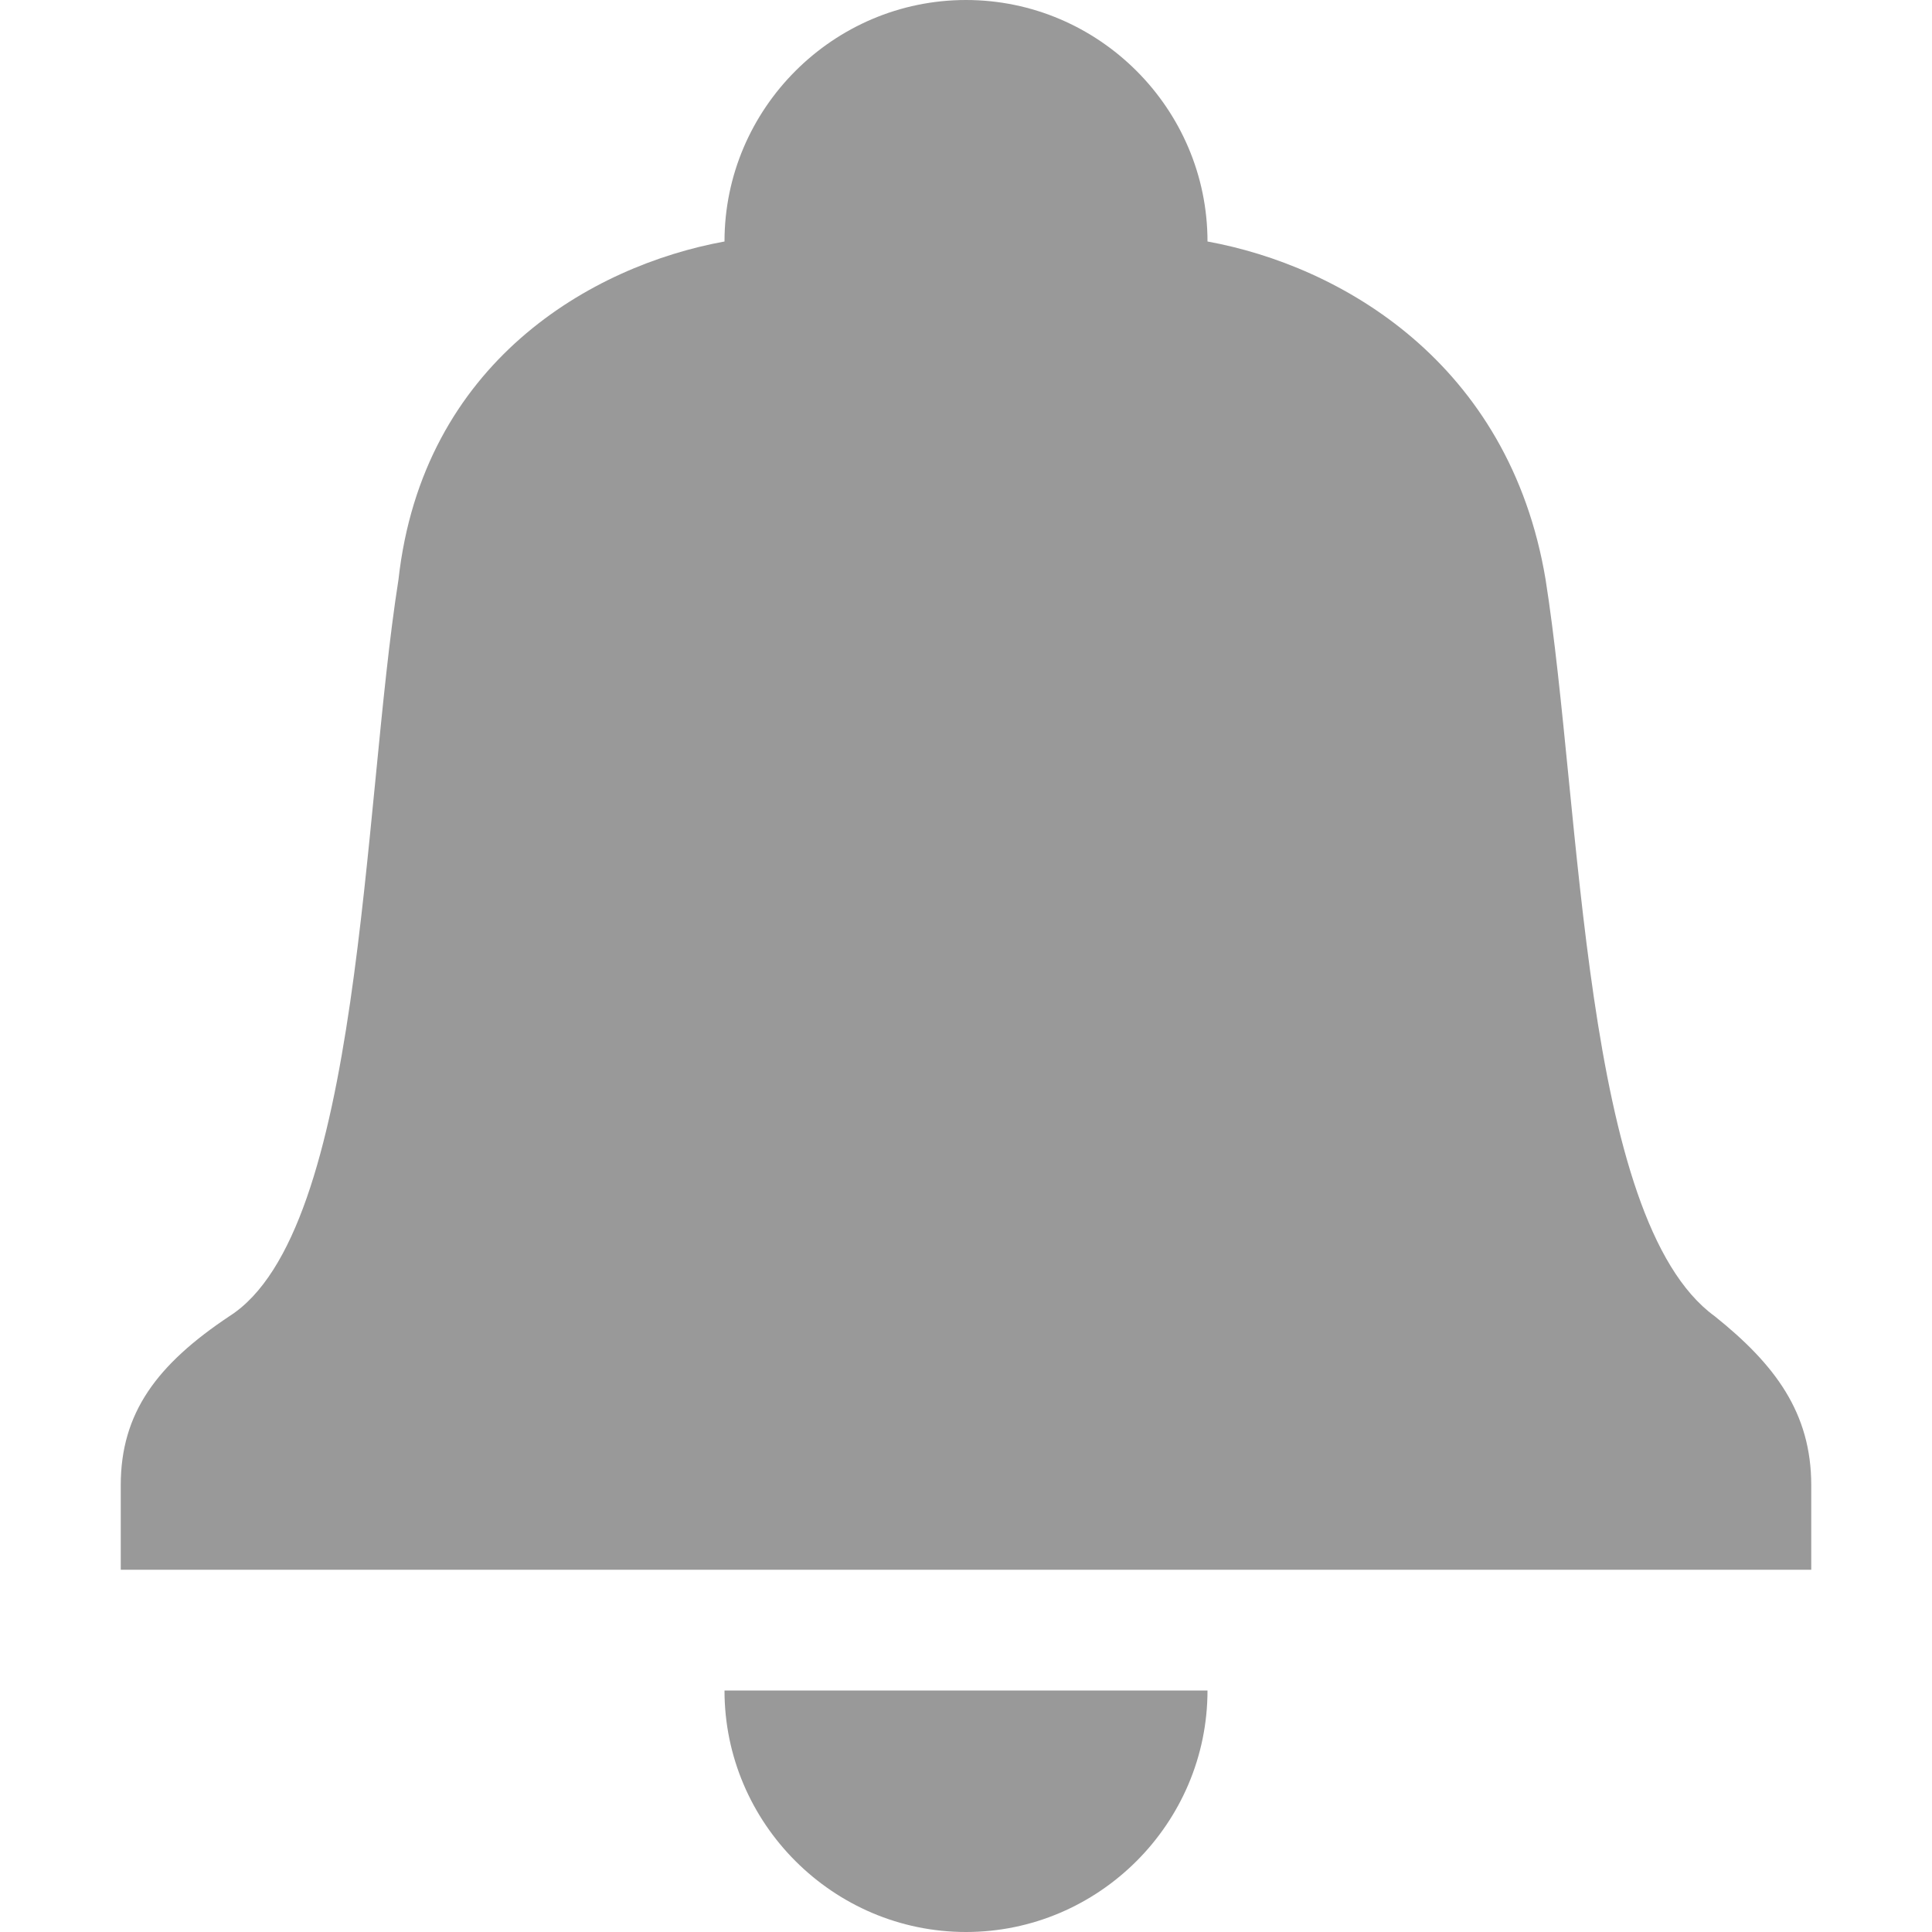 <?xml version="1.0" encoding="utf-8"?>
<!-- Generator: Adobe Illustrator 22.0.0, SVG Export Plug-In . SVG Version: 6.00 Build 0)  -->
<svg version="1.1" id="图层_1" xmlns="http://www.w3.org/2000/svg" xmlns:xlink="http://www.w3.org/1999/xlink" x="0px" y="0px"
	 viewBox="0 0 16 16" style="enable-background:new 0 0 16 16;" xml:space="preserve">
<style type="text/css">
	.st0{fill:#231815;}
	.st1{fill:#999999;}
</style>
<g>
	<path class="st1" d="M8,16c1.1,0,2-0.9,2-2H6C6,15.1,6.9,16,8,16z"/>
	<path class="st1" d="M14.2,10.9c-1.1-0.8-1.1-4.2-1.4-6.1C12.5,3,11.1,2.2,10,2h0v0c0-1.1-0.9-2-2-2h0C6.9,0,6,0.9,6,2v0h0
		C4.9,2.2,3.5,3,3.3,4.8c-0.3,1.9-0.3,5.4-1.4,6.1C1.3,11.3,1,11.7,1,12.3V13h4h1h2h2h1h4v-0.7C15,11.7,14.7,11.3,14.2,10.9z"/>
</g>
</svg>
